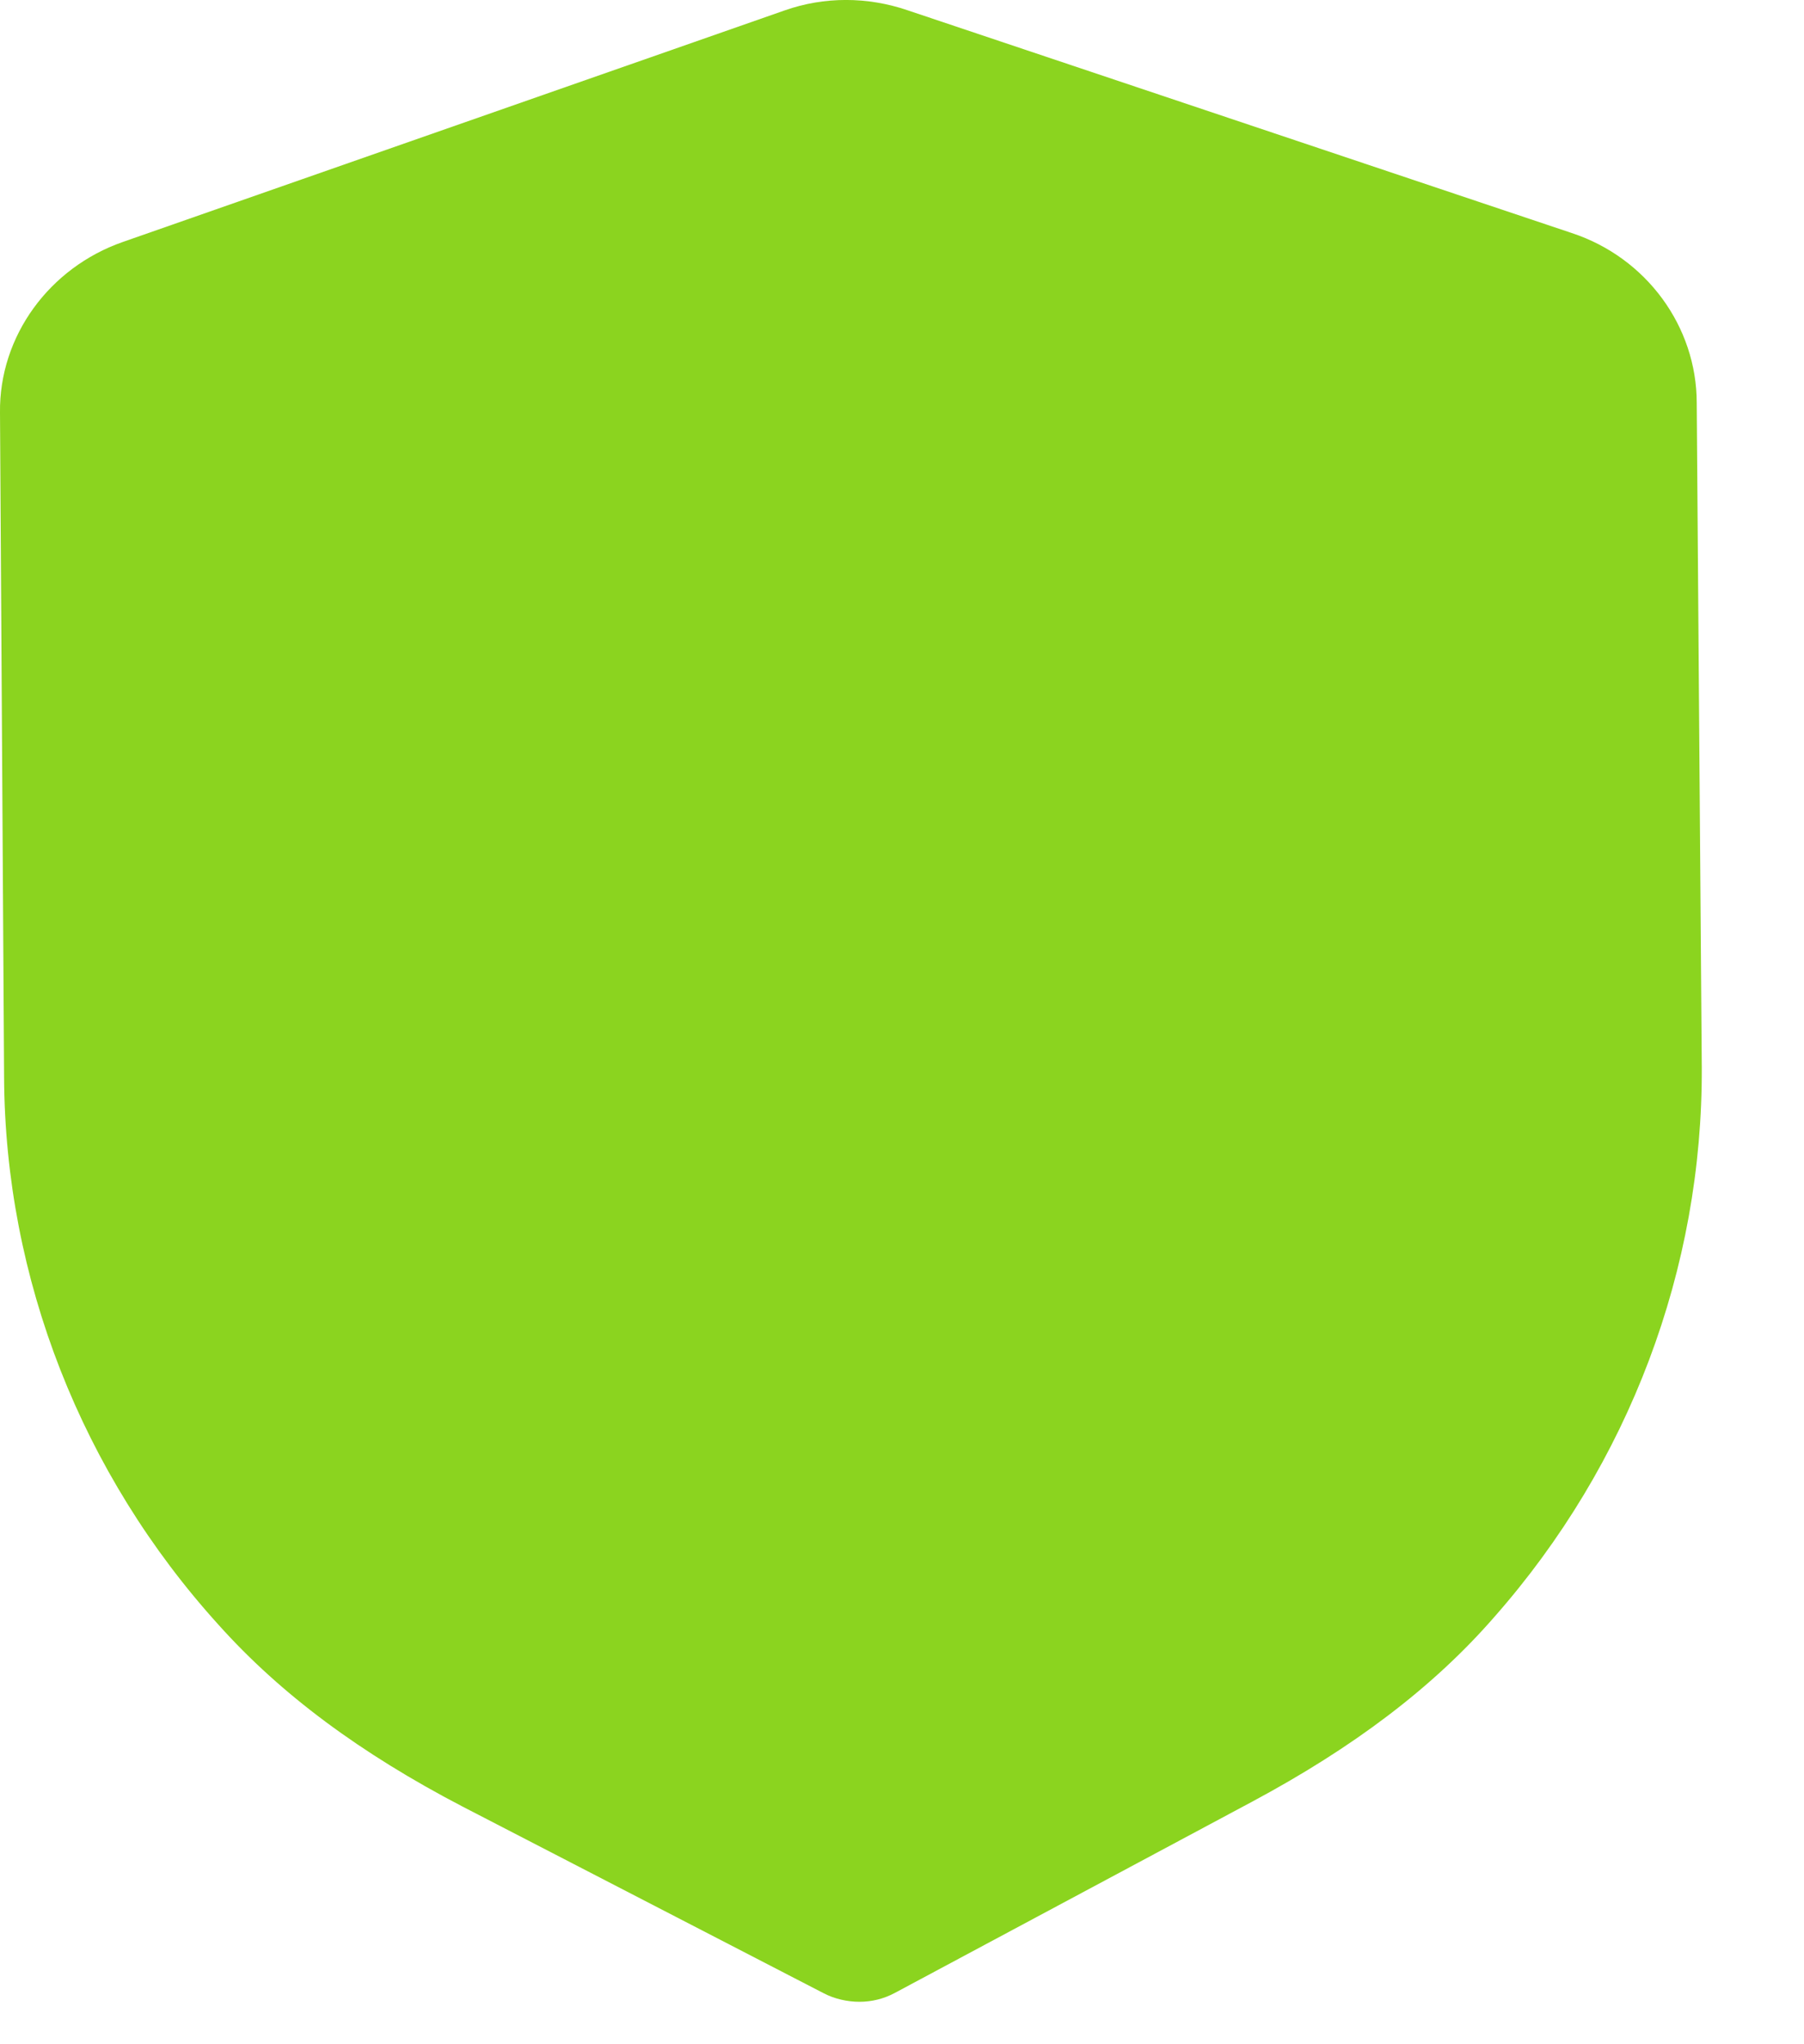 <svg width="15" height="17" viewBox="0 0 15 17" fill="none" xmlns="http://www.w3.org/2000/svg">
<path d="M14.108 3.351C14.108 2.715 13.689 2.142 13.069 1.938L7.548 0.086C7.213 -0.029 6.853 -0.029 6.526 0.086L1.022 2.012C0.411 2.225 -0.008 2.795 0 3.432L0.034 8.958C0.042 10.632 0.679 12.256 1.818 13.513C2.337 14.092 2.999 14.582 3.845 15.023L6.845 16.574C6.937 16.623 7.046 16.647 7.146 16.647C7.247 16.647 7.347 16.623 7.439 16.574L10.413 14.982C11.251 14.533 11.913 14.035 12.424 13.448C13.547 12.174 14.158 10.549 14.15 8.876L14.108 3.351Z" fill="#8BD41F"/>
</svg>
